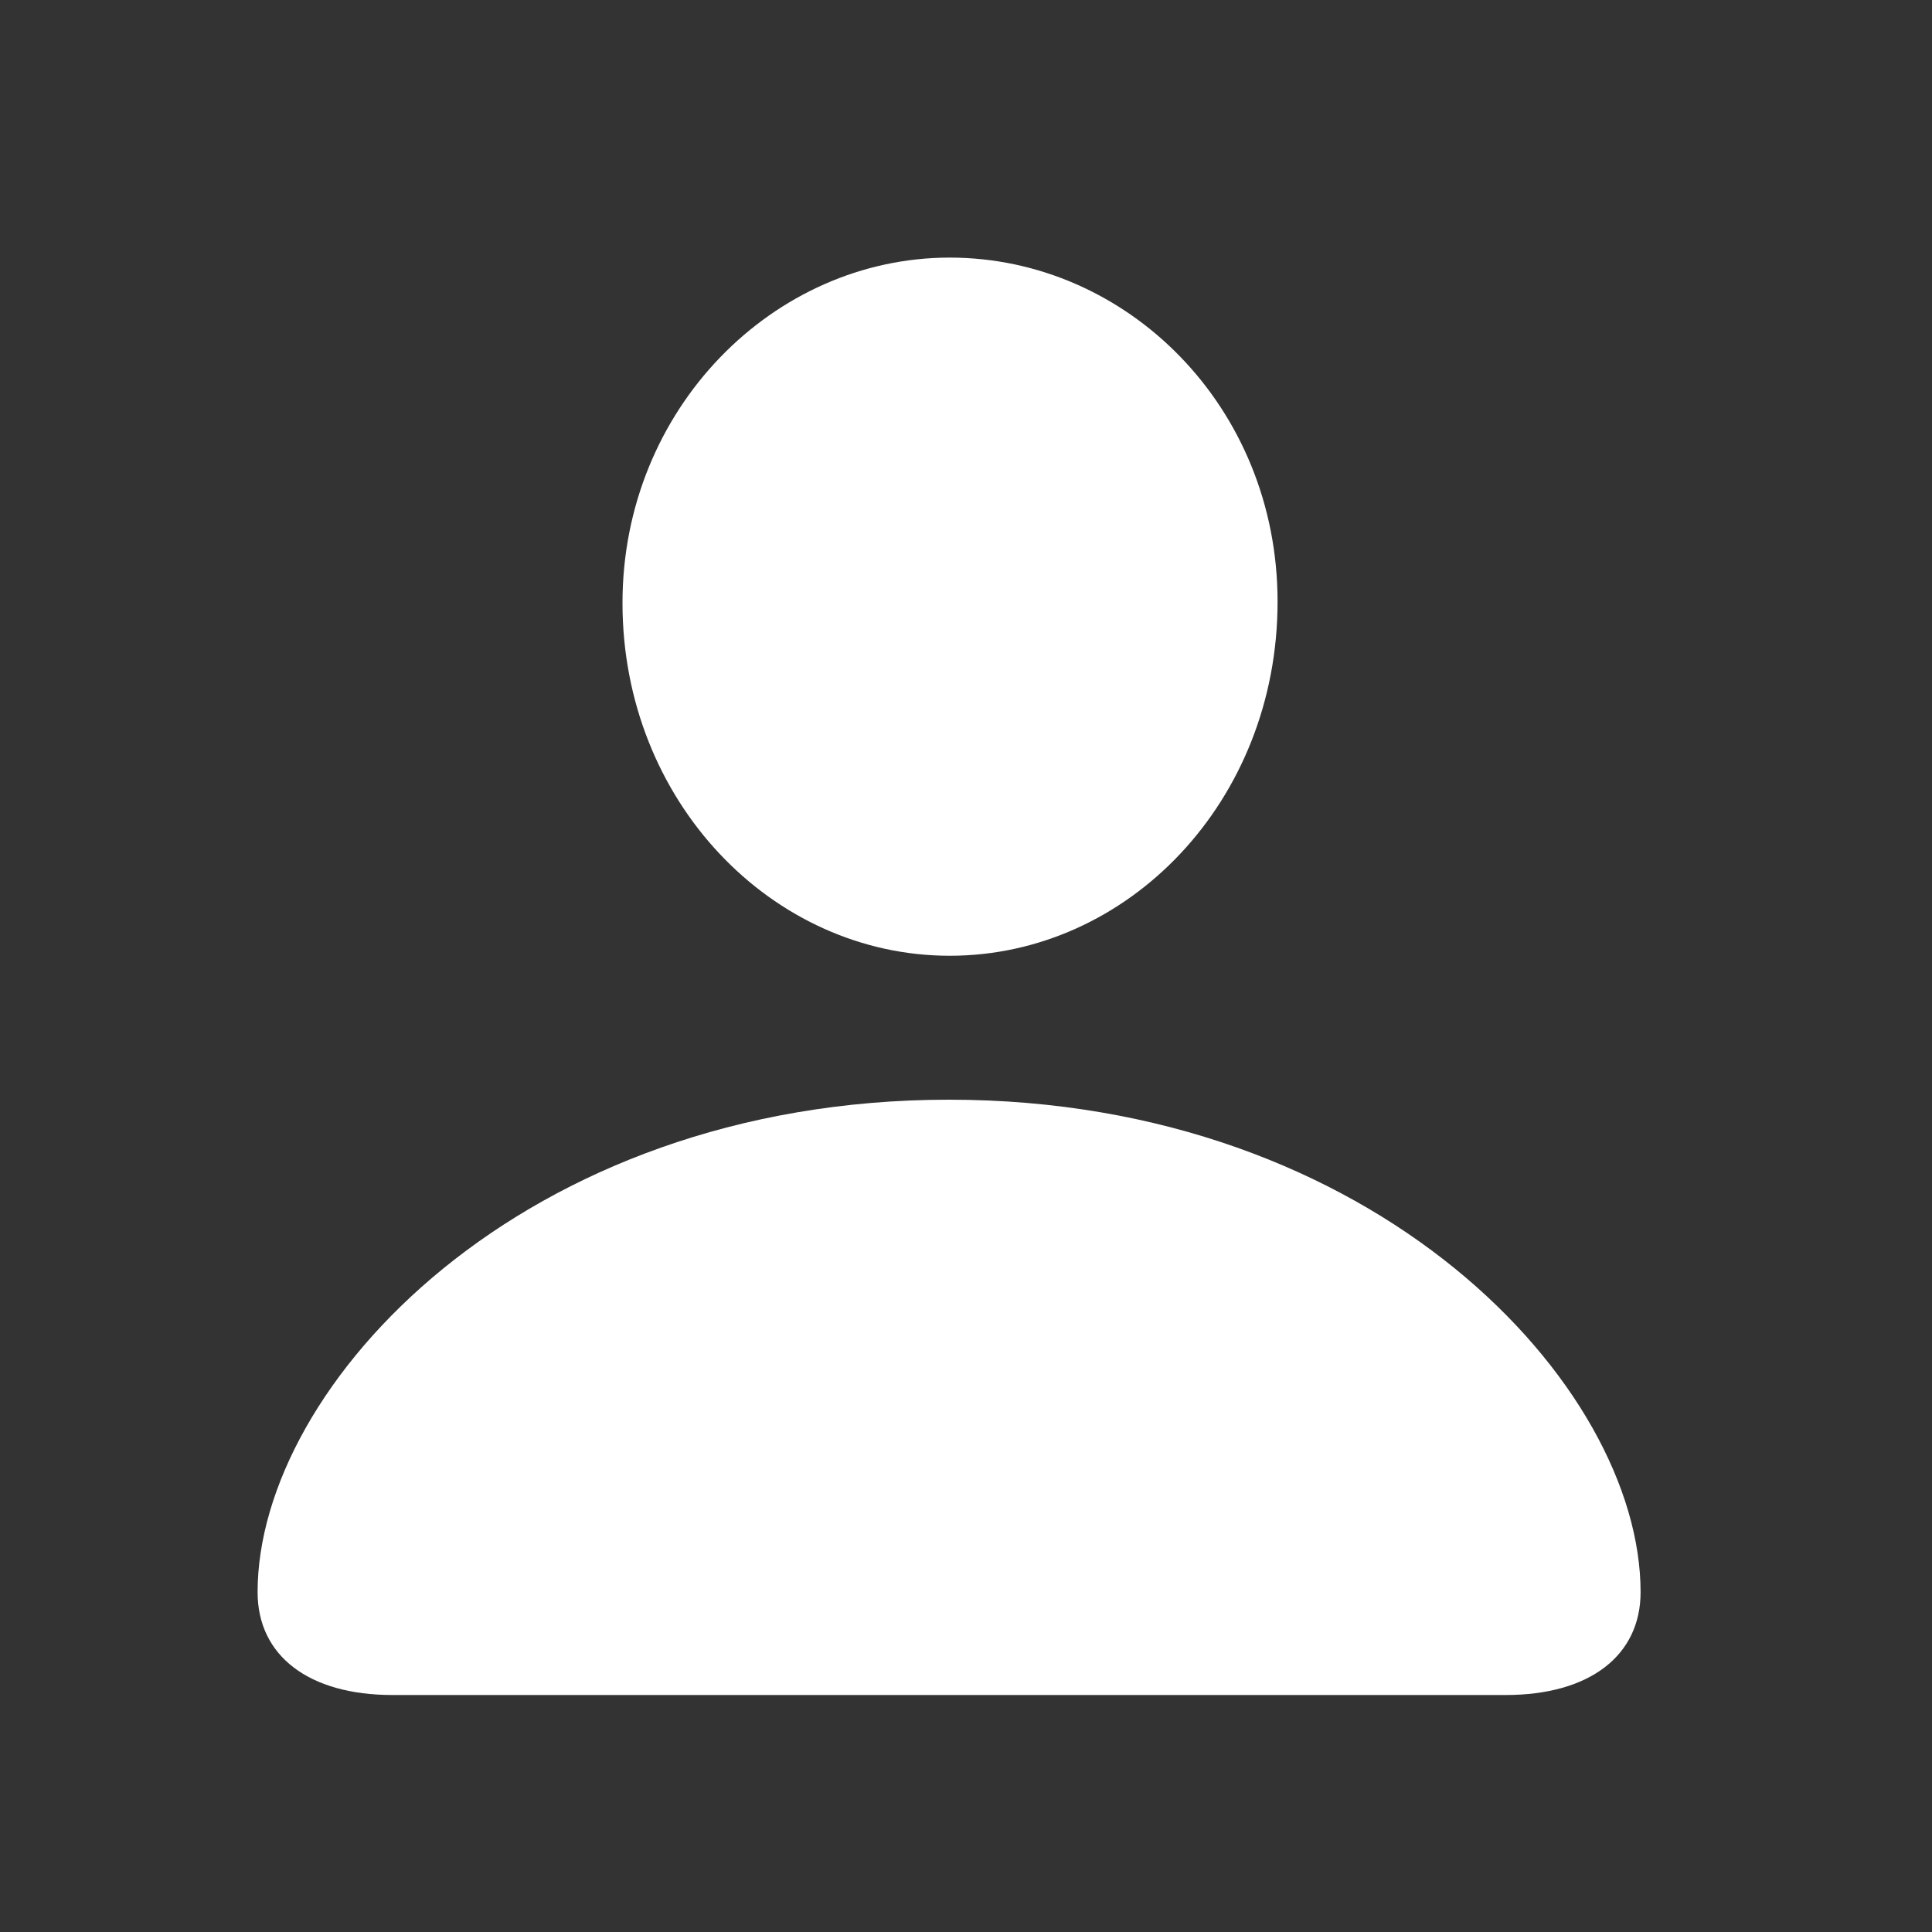 <svg width="30" height="30" viewBox="0 0 30 30" fill="none" xmlns="http://www.w3.org/2000/svg">
<rect x="0" y="0" width="30" height="30" fill="#333333" stroke="none"/>
<path d="M6.094 26.32H23.381C24.681 26.32 25.475 25.71 25.475 24.723C25.475 21.51 21.356 17.076 14.737 17.076C8.118 17.076 4 21.51 4 24.723C4 25.71 4.794 26.32 6.094 26.32ZM14.747 14.841C17.516 14.841 19.838 12.44 19.838 9.343C19.838 6.313 17.496 4 14.747 4C12.008 4 9.666 6.352 9.666 9.362C9.666 12.44 11.989 14.841 14.747 14.841Z" fill="white"/>
</svg>
